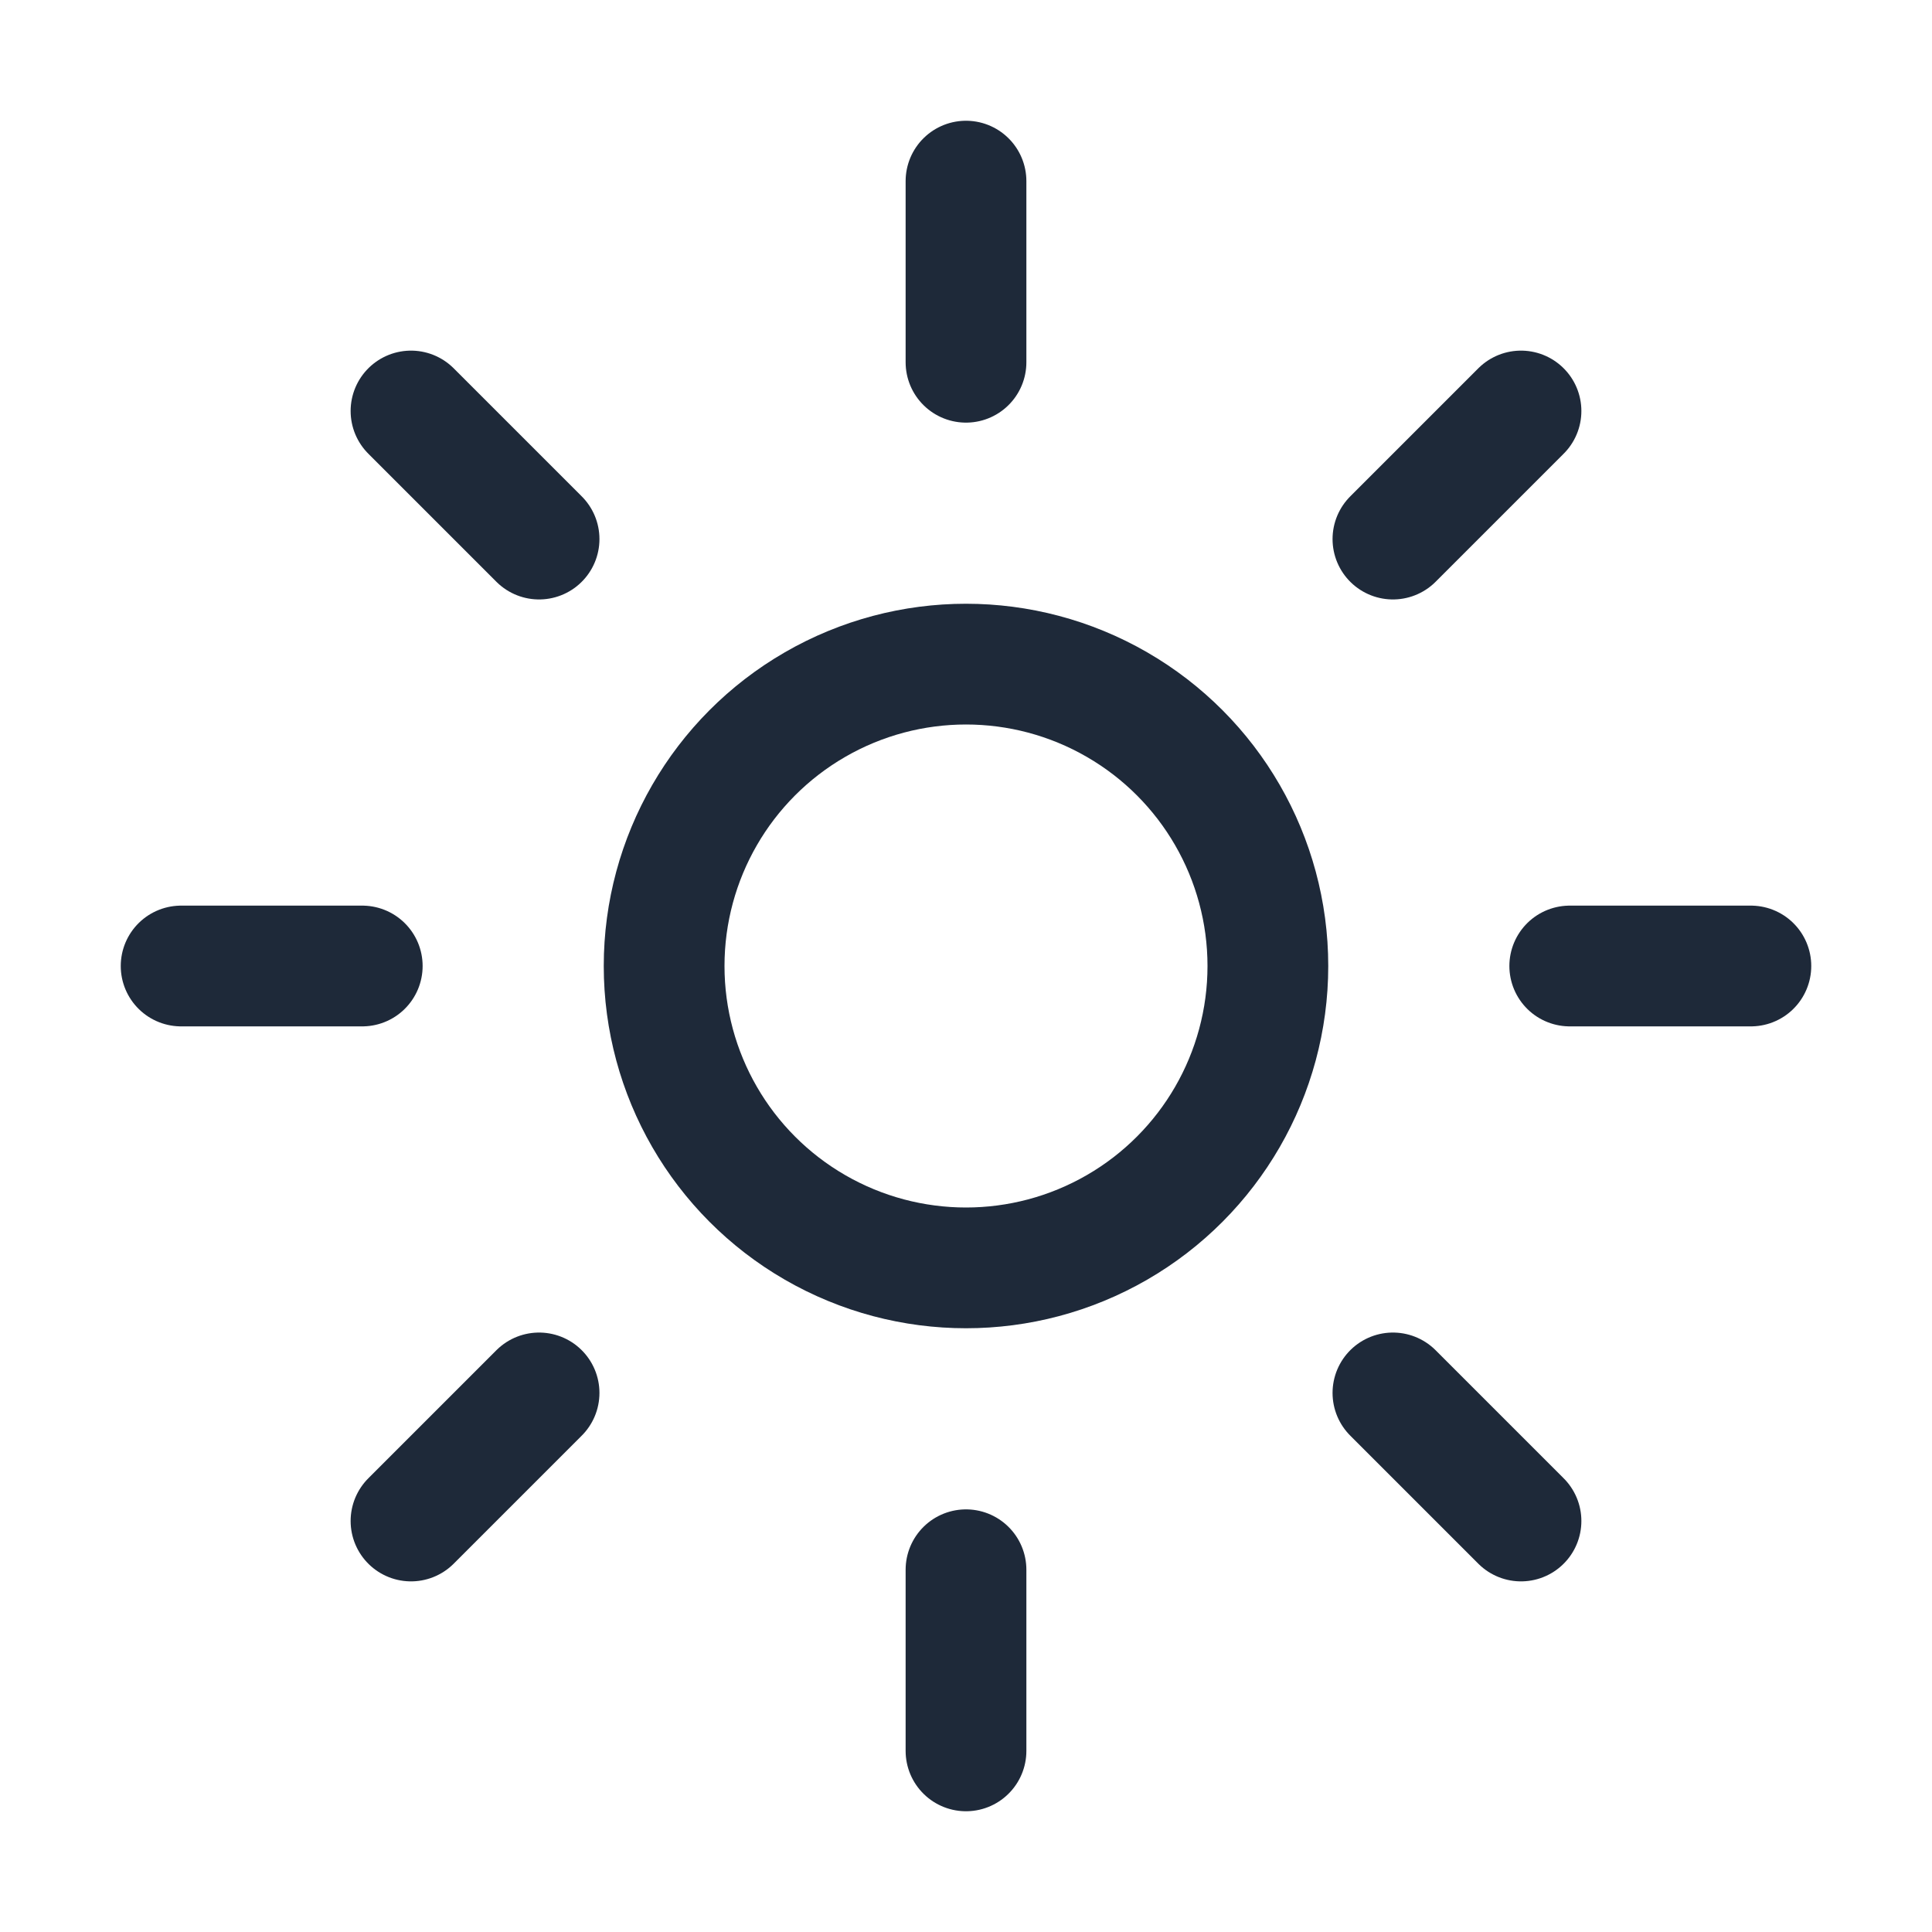<svg xmlns="http://www.w3.org/2000/svg" viewBox="0 0 512 512"><path fill="none" stroke="#1e2939" stroke-linecap="round" stroke-miterlimit="10" stroke-width="32" d="M256 48v48M256 416v48M403.08 108.92l-33.94 33.94M142.86 369.14l-33.94 33.94M464 256h-48M96 256H48M403.08 403.08l-33.94-33.94M142.86 142.86l-33.94-33.94"/><circle cx="256" cy="256" r="80" fill="none" stroke="#1e2939" stroke-linecap="round" stroke-miterlimit="10" stroke-width="32"/></svg>